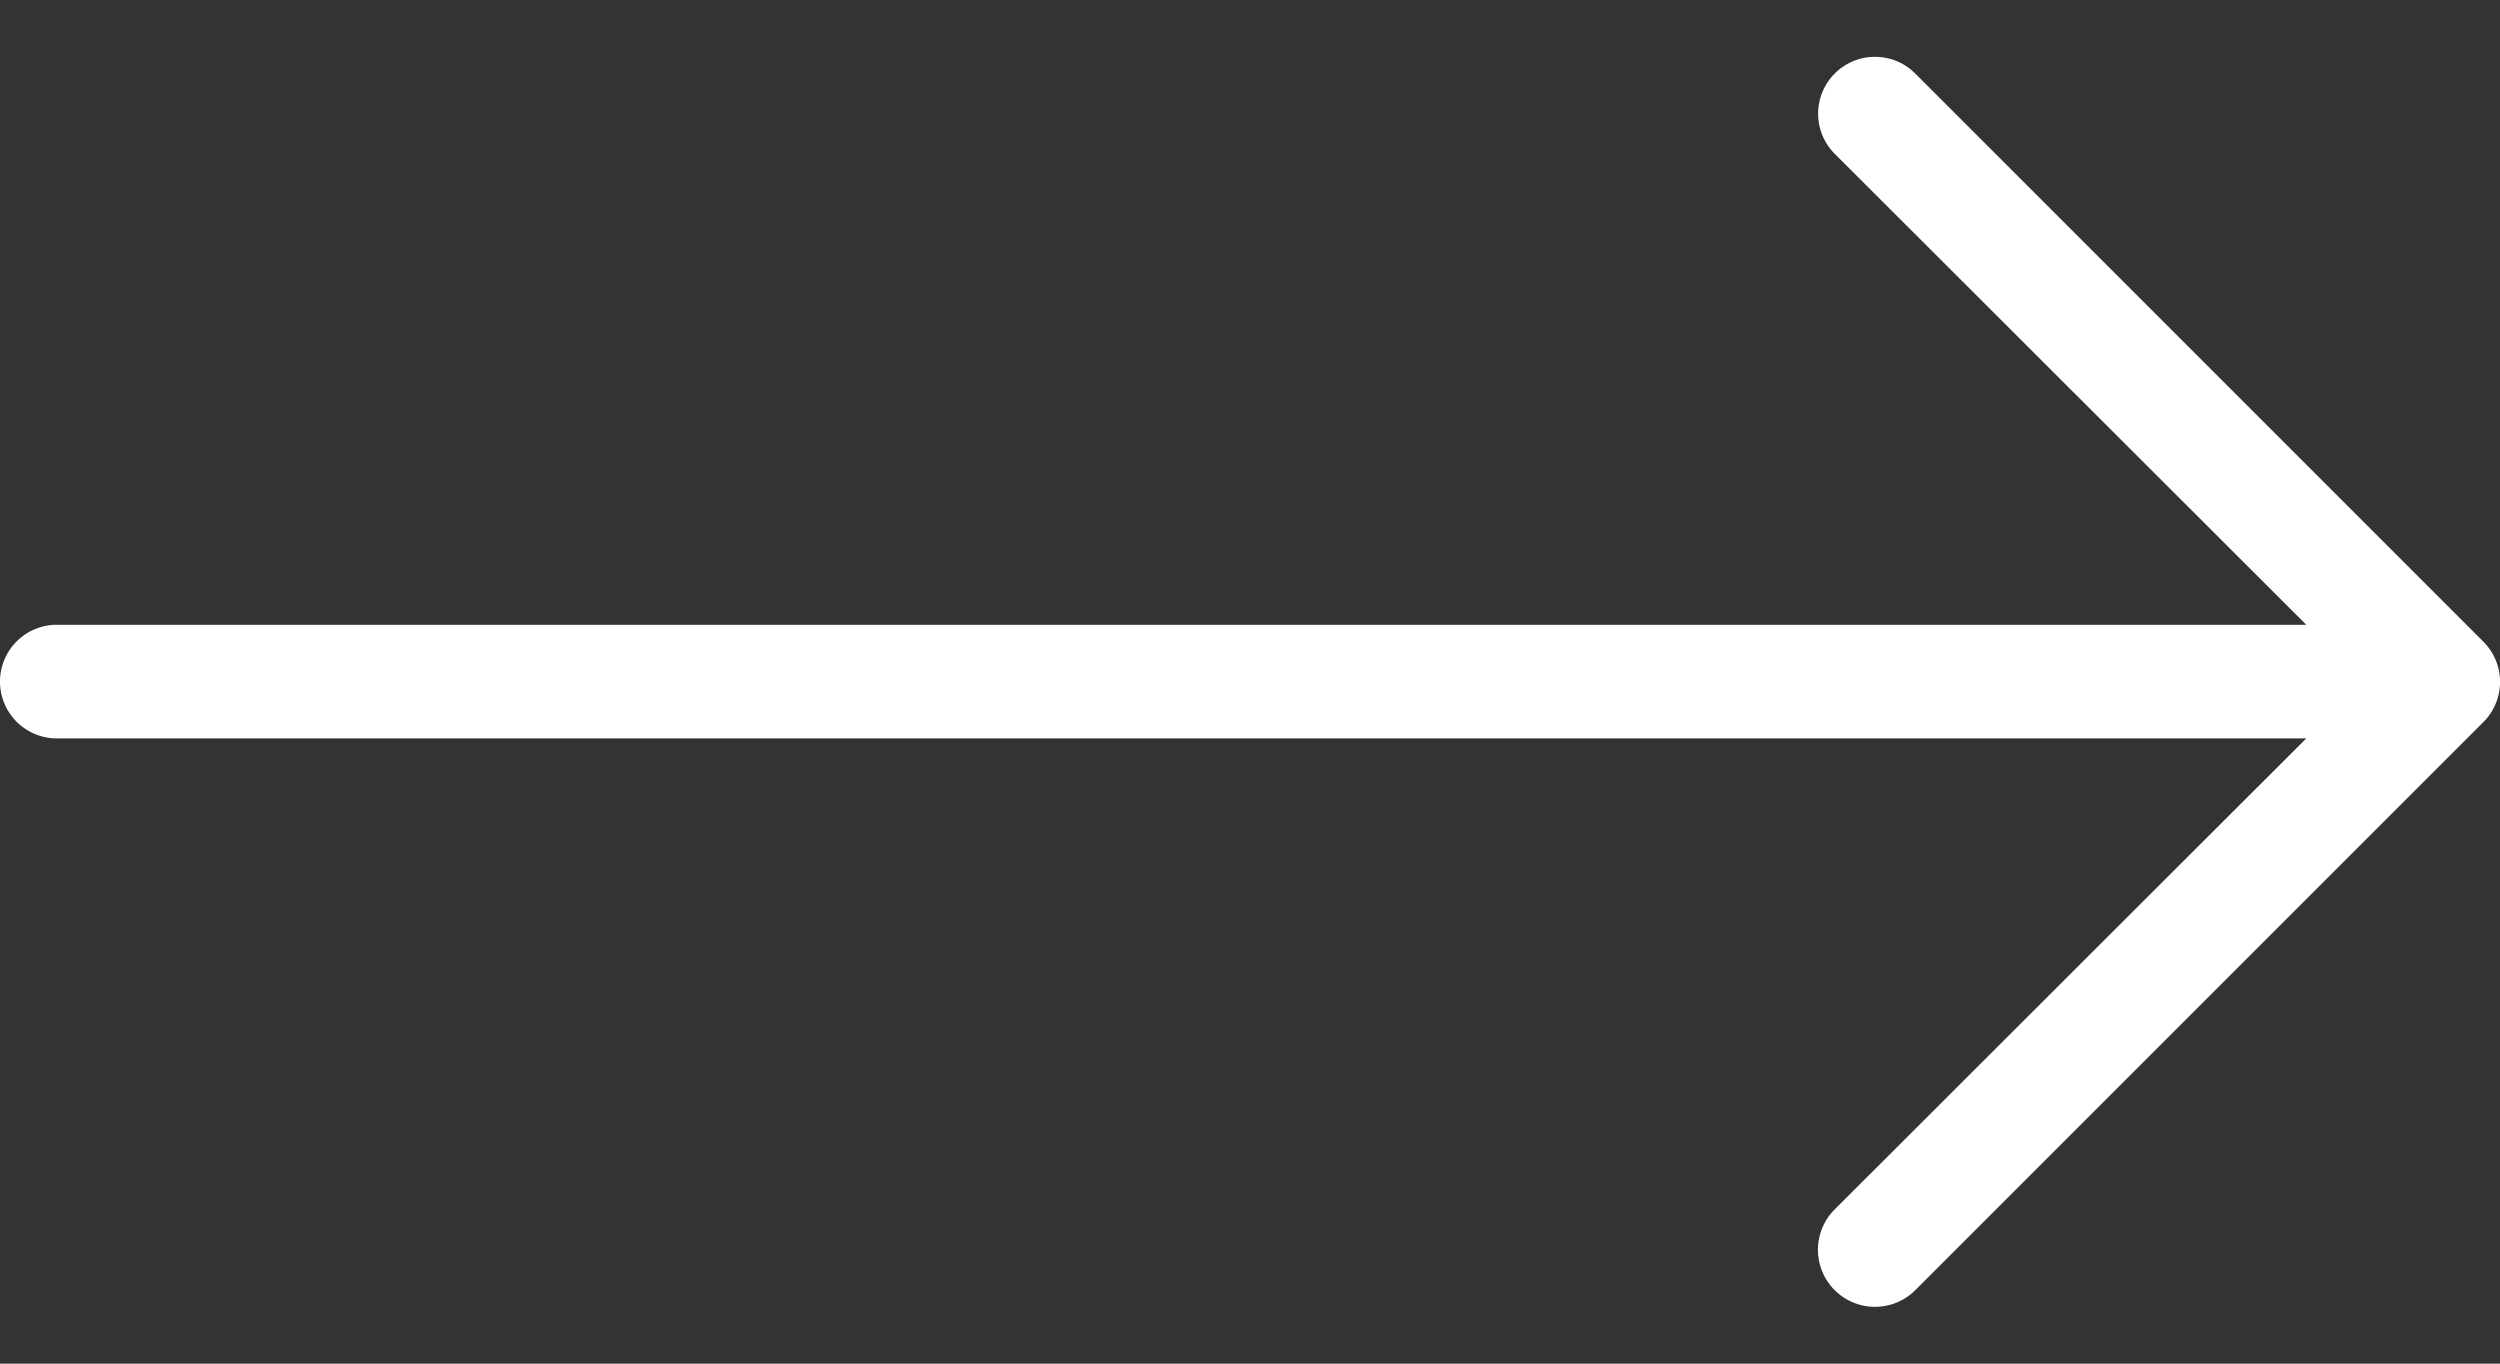 <svg width="22" height="12" viewBox="0 0 22 12" fill="none" xmlns="http://www.w3.org/2000/svg"><rect x="0" y="0" width="22" height="12" fill="#333333" stroke="none"/><path d="M16.148.645a.5.5 0 00-.003.708l4.15 4.145H.5a.5.5 0 000 1h19.795l-4.15 4.145a.502.502 0 00.71.71l5-5a.5.5 0 000-.705l-5-5a.5.5 0 00-.707-.003z" fill="#fff"/></svg>